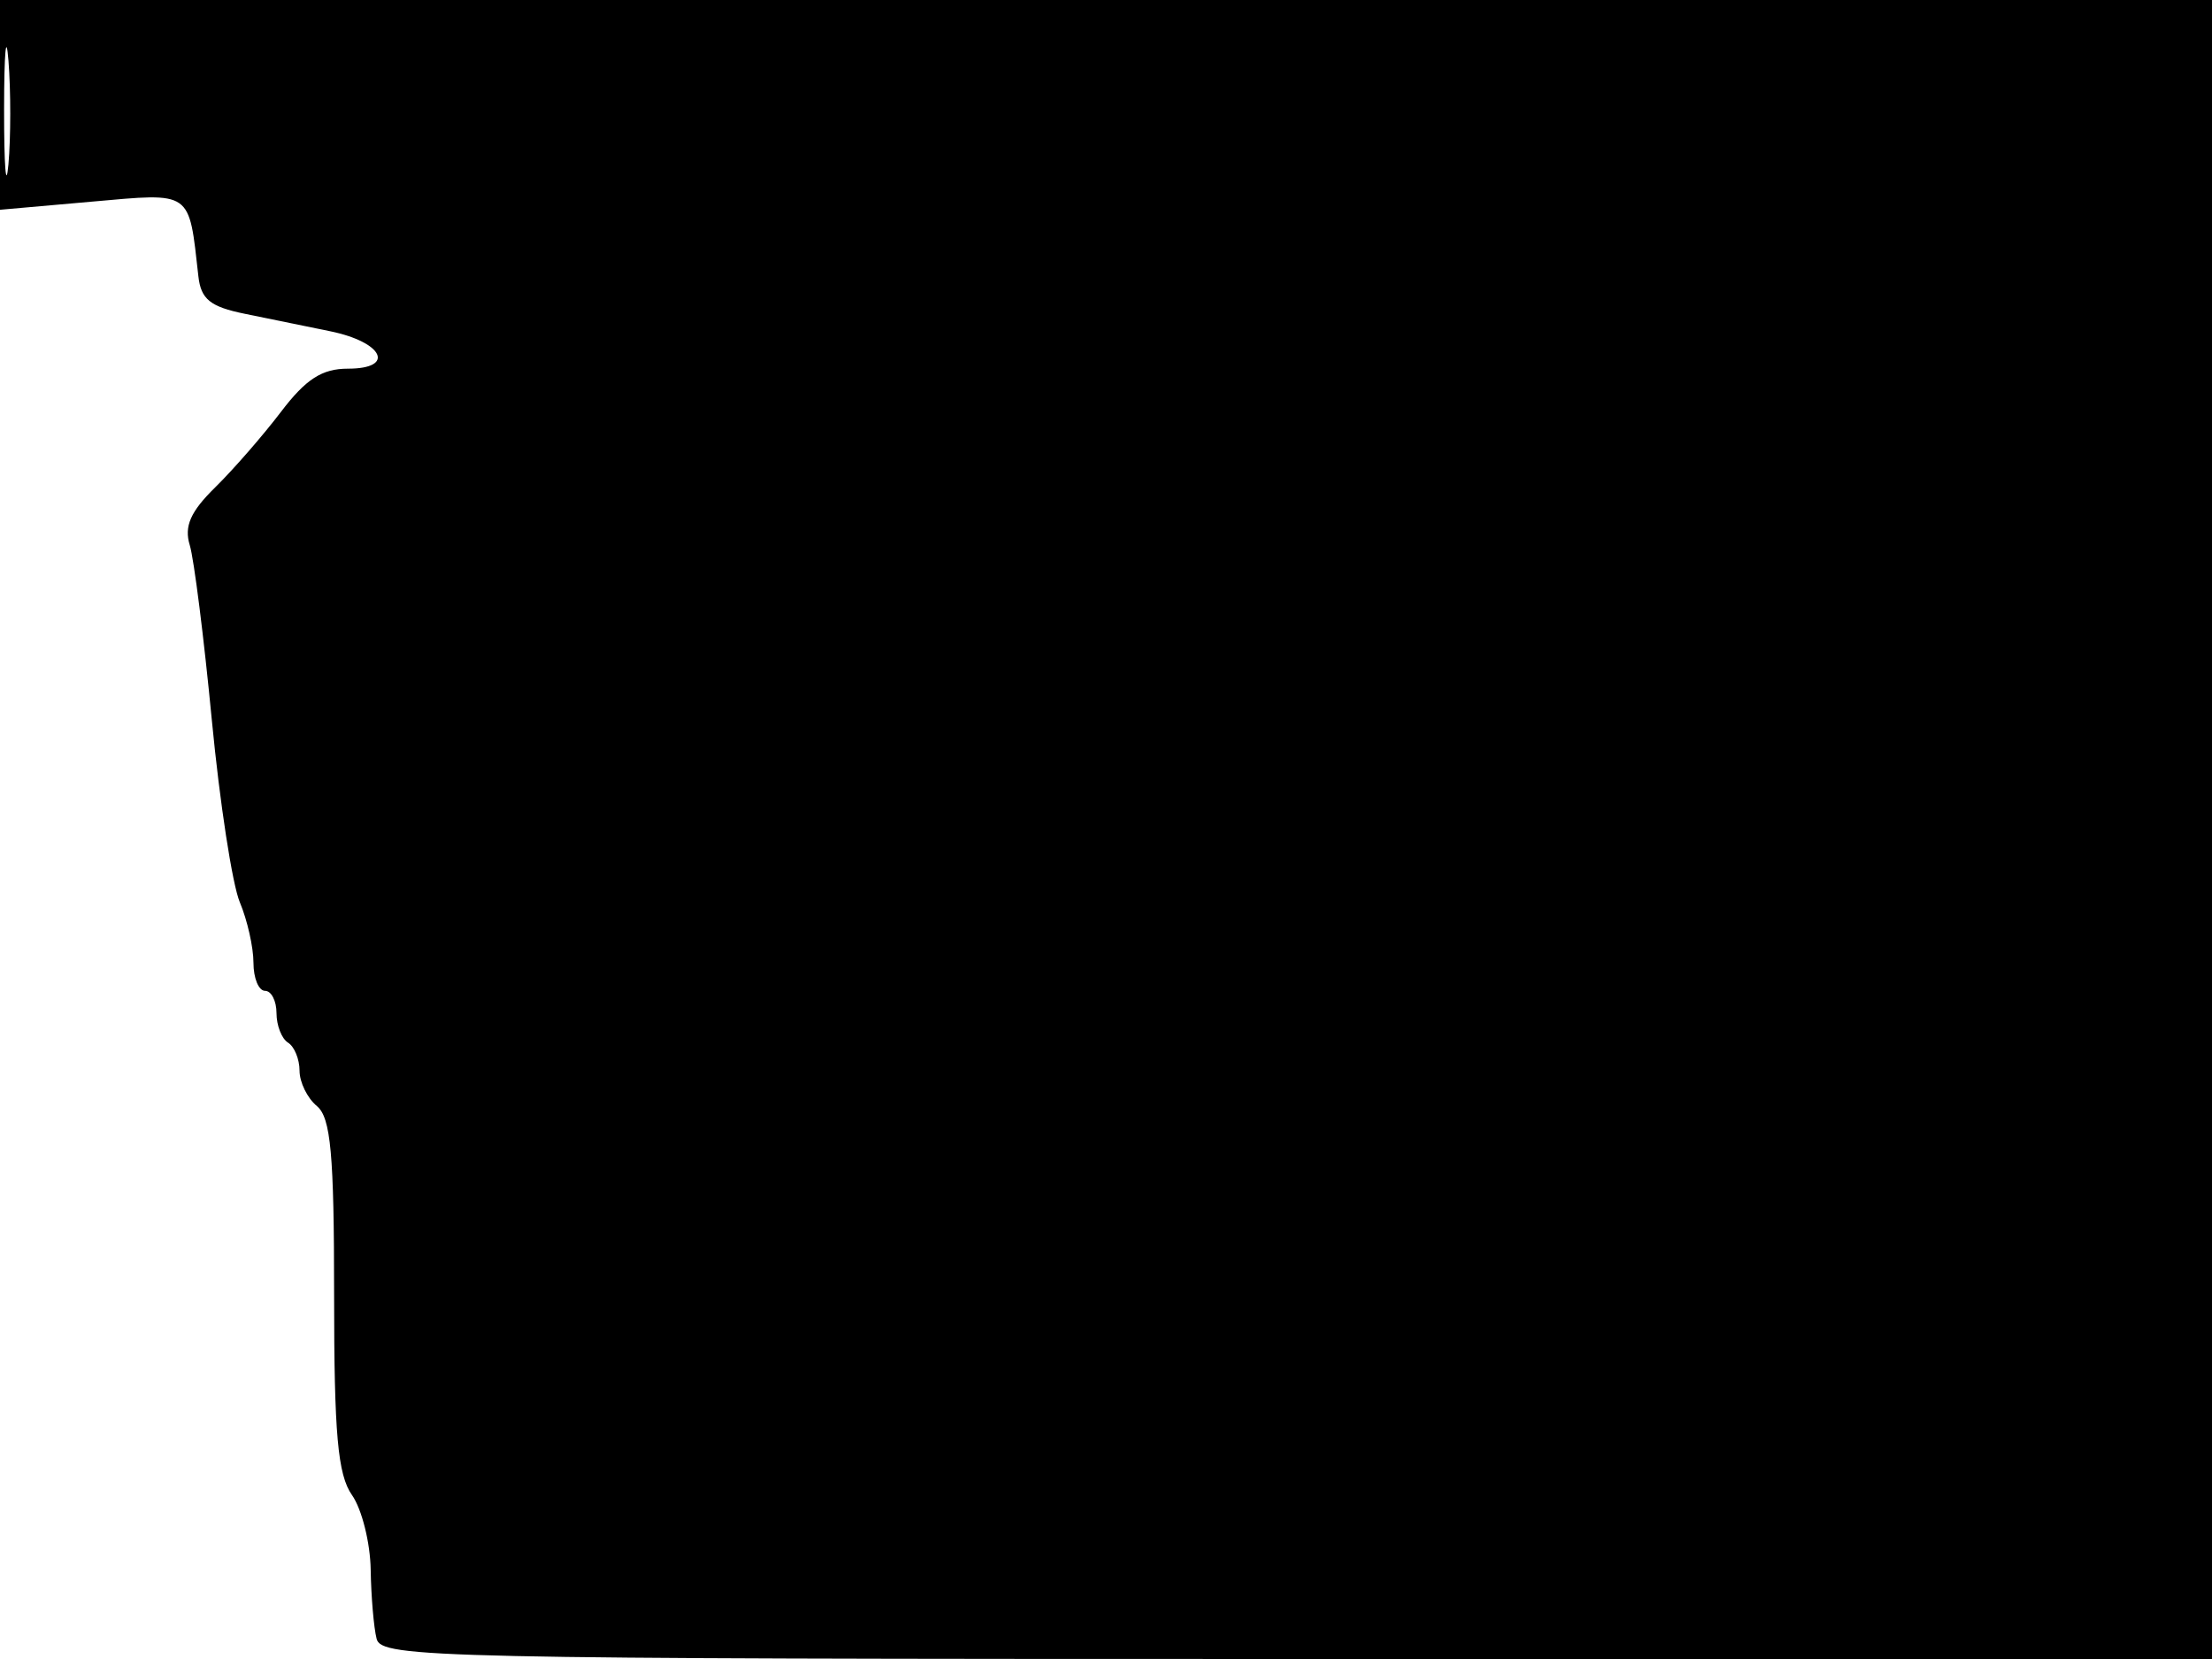 <svg xmlns="http://www.w3.org/2000/svg" width="192" height="144" viewBox="0 0 192 144" version="1.1">
	<path d="M 0 9.104 L 0 18.208 7.956 17.504 C 16.730 16.727, 16.375 16.479, 17.220 23.987 C 17.444 25.977, 18.248 26.625, 21.250 27.237 C 23.313 27.656, 26.651 28.339, 28.668 28.754 C 33.274 29.700, 34.361 32, 30.202 32 C 27.950 32, 26.552 32.901, 24.386 35.750 C 22.818 37.813, 20.244 40.766, 18.667 42.314 C 16.532 44.409, 15.971 45.686, 16.470 47.314 C 16.838 48.516, 17.700 55.350, 18.386 62.500 C 19.071 69.650, 20.165 76.767, 20.816 78.315 C 21.467 79.863, 22 82.226, 22 83.565 C 22 84.904, 22.450 86, 23 86 C 23.550 86, 24 86.873, 24 87.941 C 24 89.009, 24.450 90.160, 25 90.500 C 25.550 90.840, 26 91.936, 26 92.937 C 26 93.937, 26.675 95.315, 27.500 96 C 28.713 97.006, 29 100.149, 29 112.400 C 29 124.481, 29.315 128.005, 30.553 129.772 C 31.407 130.991, 32.137 133.904, 32.175 136.244 C 32.213 138.585, 32.445 141.287, 32.690 142.250 C 33.109 143.898, 37.754 144, 112.567 144 L 192 144 192.004 84.750 C 192.006 52.162, 192.301 19.762, 192.658 12.750 L 193.309 -0 96.654 -0 L 0 0 0 9.104 M 0.355 9.500 C 0.352 14.450, 0.521 16.601, 0.731 14.280 C 0.940 11.959, 0.943 7.909, 0.736 5.280 C 0.530 2.651, 0.358 4.550, 0.355 9.500" stroke="none" fill="black" fill-rule="evenodd"/>
</svg>